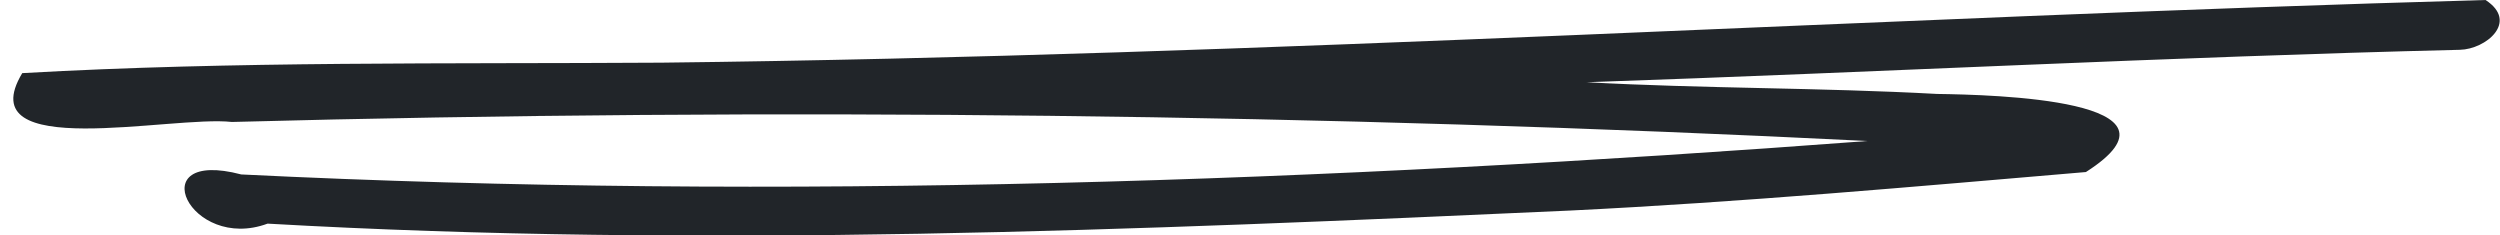 <?xml version="1.0" encoding="UTF-8"?>
<svg width="106.08mm" height="9.991mm" version="1.1" viewBox="0 0 106.08 9.991" xmlns="http://www.w3.org/2000/svg" xmlns:cc="http://creativecommons.org/ns#" xmlns:dc="http://purl.org/dc/elements/1.1/" xmlns:rdf="http://www.w3.org/1999/02/22-rdf-syntax-ns#">
  <g transform="translate(-2.262 -719.85)">
    <path d="m107.73 719.85c-25.8 0.723-51.575 2.363-77.386 2.659-9.044 0.058-18.121-0.068-27.138 0.444-2.279 3.788 6.348 1.783 8.895 2.072 23.126-0.619 46.302-0.344 69.405 0.808-22.935 1.723-46.009 2.553-69.007 1.419-4.285-1.125-2.175 3.307 1.117 2.087 18.407 1.051 36.865 0.28 55.266-0.555 7.317-0.358 14.615-1.015 21.889-1.634 4.822-3.078-3.945-3.279-6.314-3.314-4.953-0.271-9.917-0.225-14.869-0.497 12.347-0.42 24.728-1.078 37.051-1.376 1.101-0.022 2.513-1.186 1.091-2.112z" color="#000000" color-rendering="auto" dominant-baseline="auto" fill="#212529" image-rendering="auto" shape-rendering="auto" solid-color="#000000" stop-color="#000000" style="font-feature-settings:normal;font-variant-alternates:normal;font-variant-caps:normal;font-variant-east-asian:normal;font-variant-ligatures:normal;font-variant-numeric:normal;font-variant-position:normal;font-variation-settings:normal;inline-size:0;isolation:auto;mix-blend-mode:normal;shape-margin:0;shape-padding:0;text-decoration-color:#000000;text-decoration-line:none;text-decoration-style:solid;text-indent:0;text-orientation:mixed;text-transform:none;white-space:normal"/>
  </g>
</svg>
